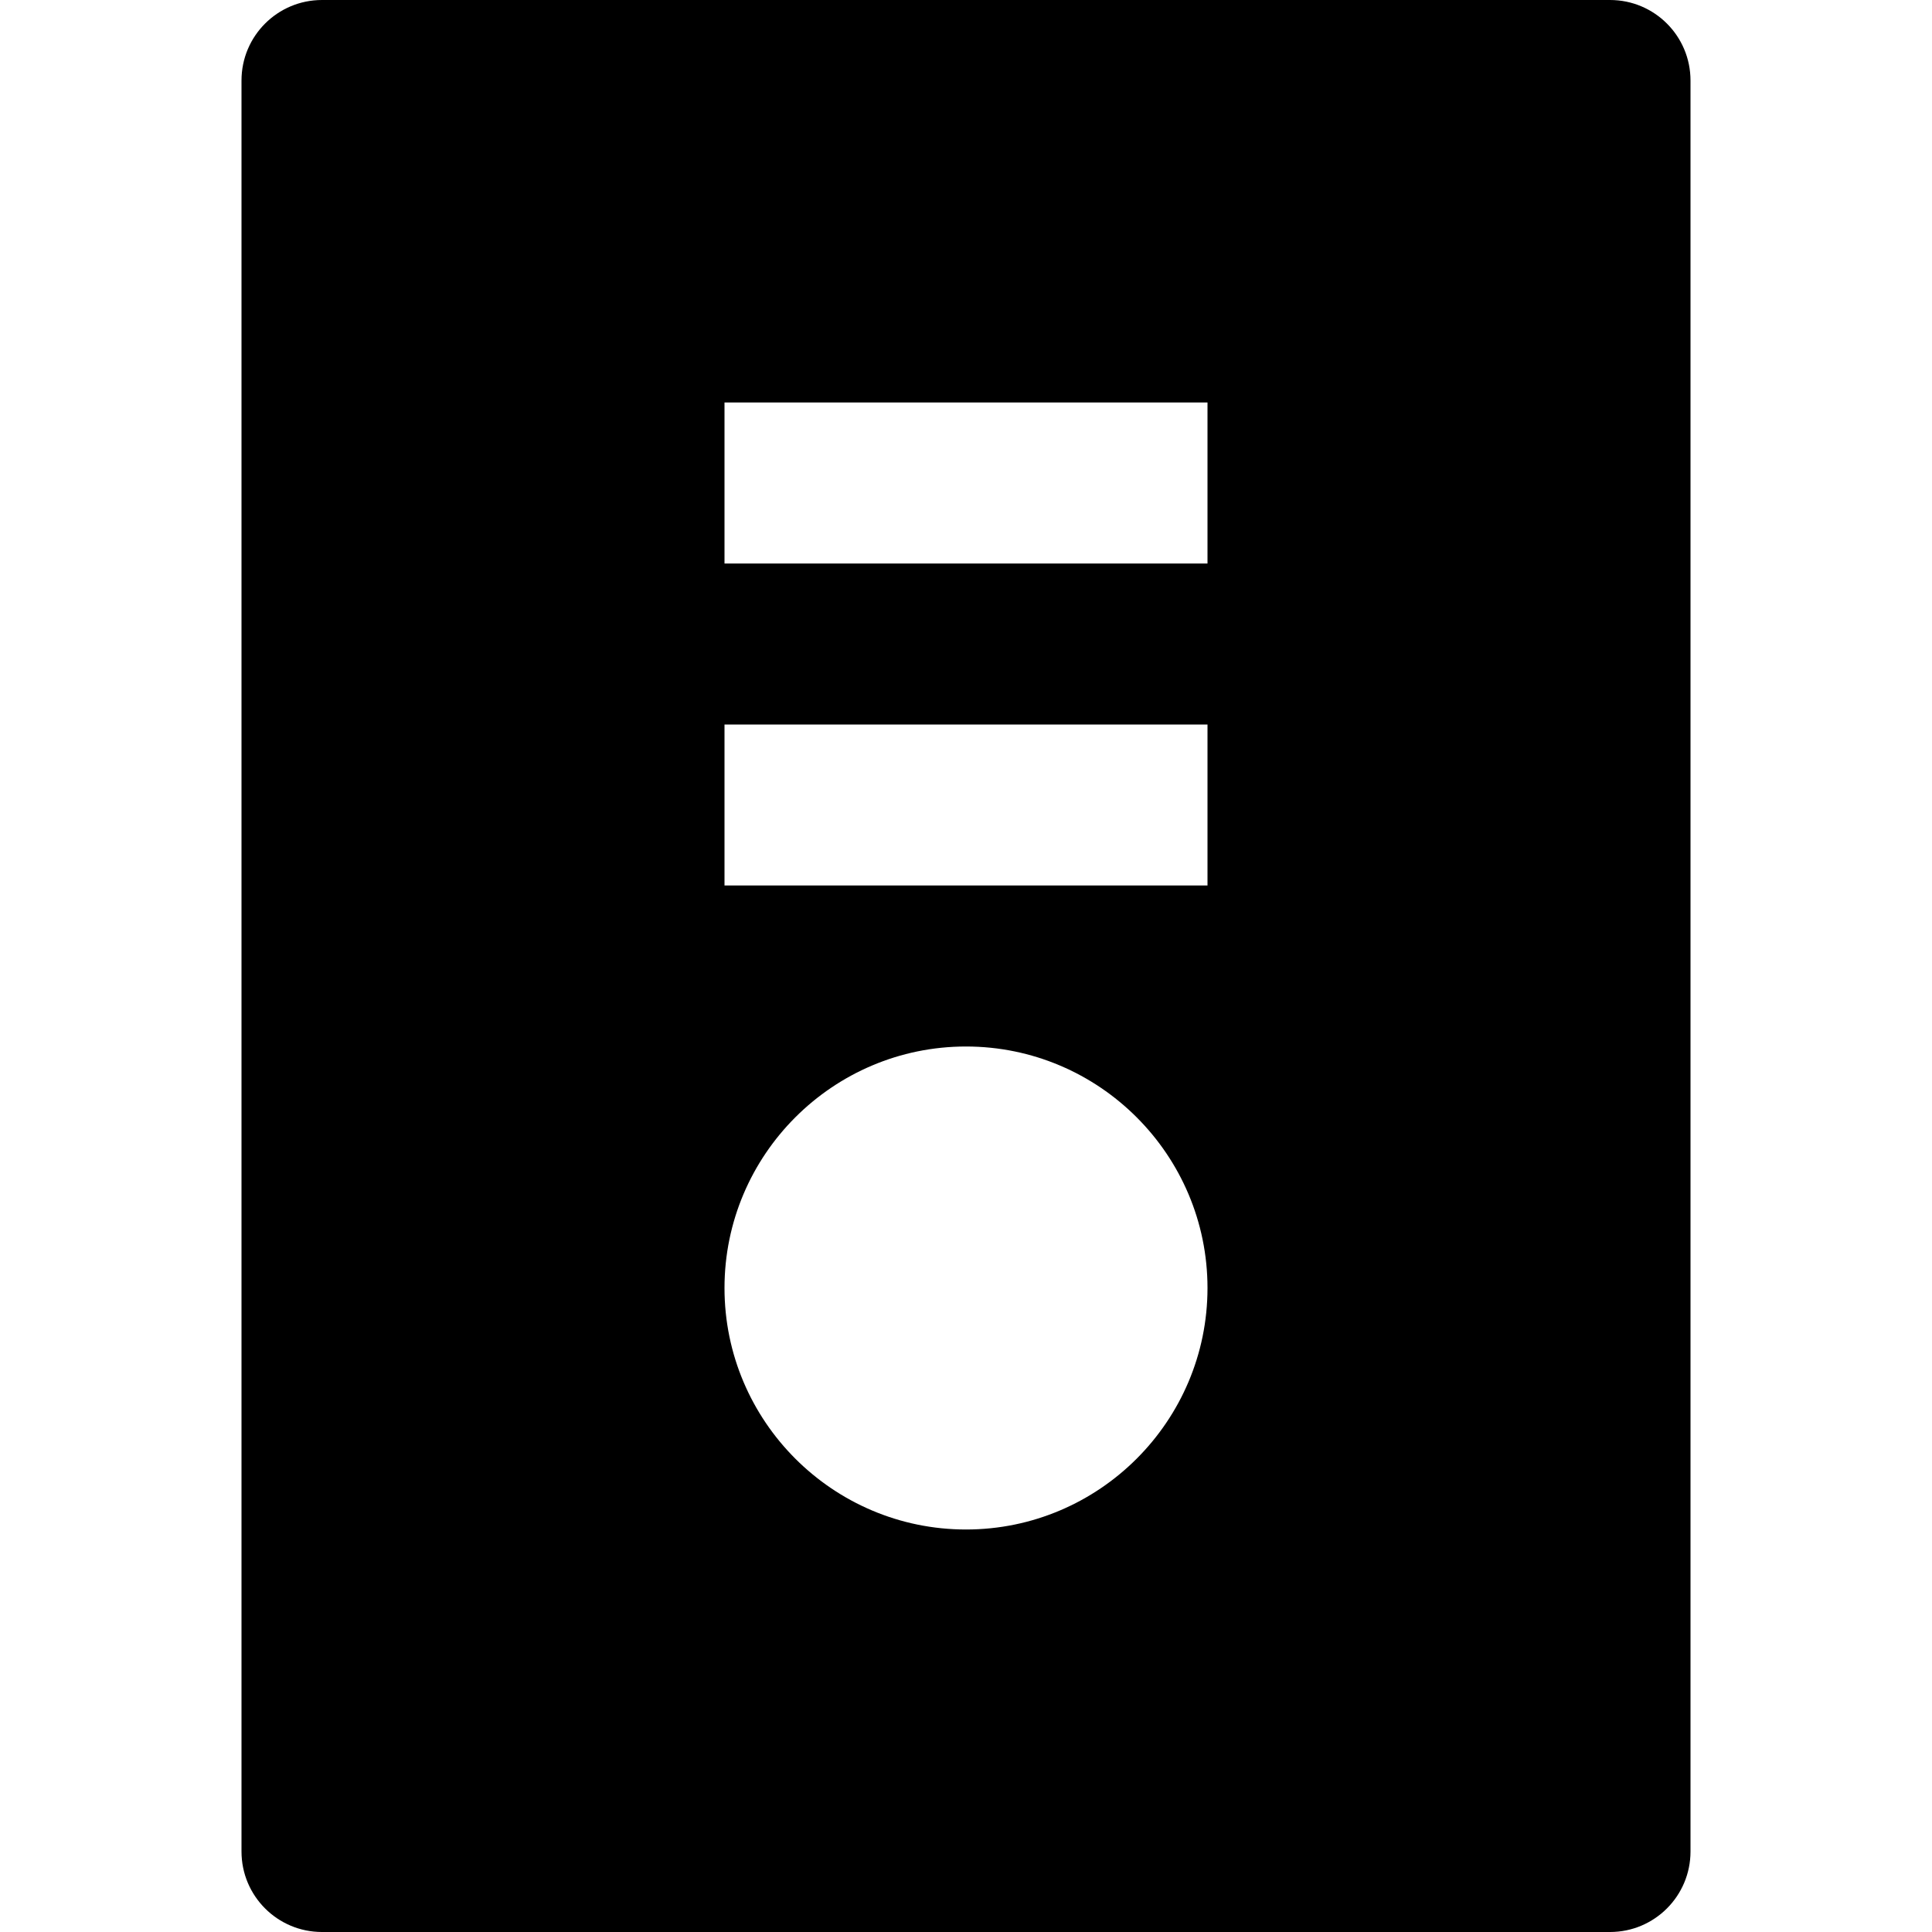 <svg id="nc_icon" xmlns="http://www.w3.org/2000/svg" xmlns:xlink="http://www.w3.org/1999/xlink" x="0px" y="0px" viewBox="0 0 24 24"><g >
<path fill="currentColor" d="M20,0H4C3.447,0,3,0.448,3,1v22c0,0.552,0.447,1,1,1h16c0.553,0,1-0.448,1-1V1C21,0.448,20.553,0,20,0z&#10;&#9; M12,19c-1.654,0-3-1.346-3-3s1.346-3,3-3s3,1.346,3,3S13.654,19,12,19z M15,11H9V9h6V11z M15,7H9V5h6V7z"/>
</g></svg>